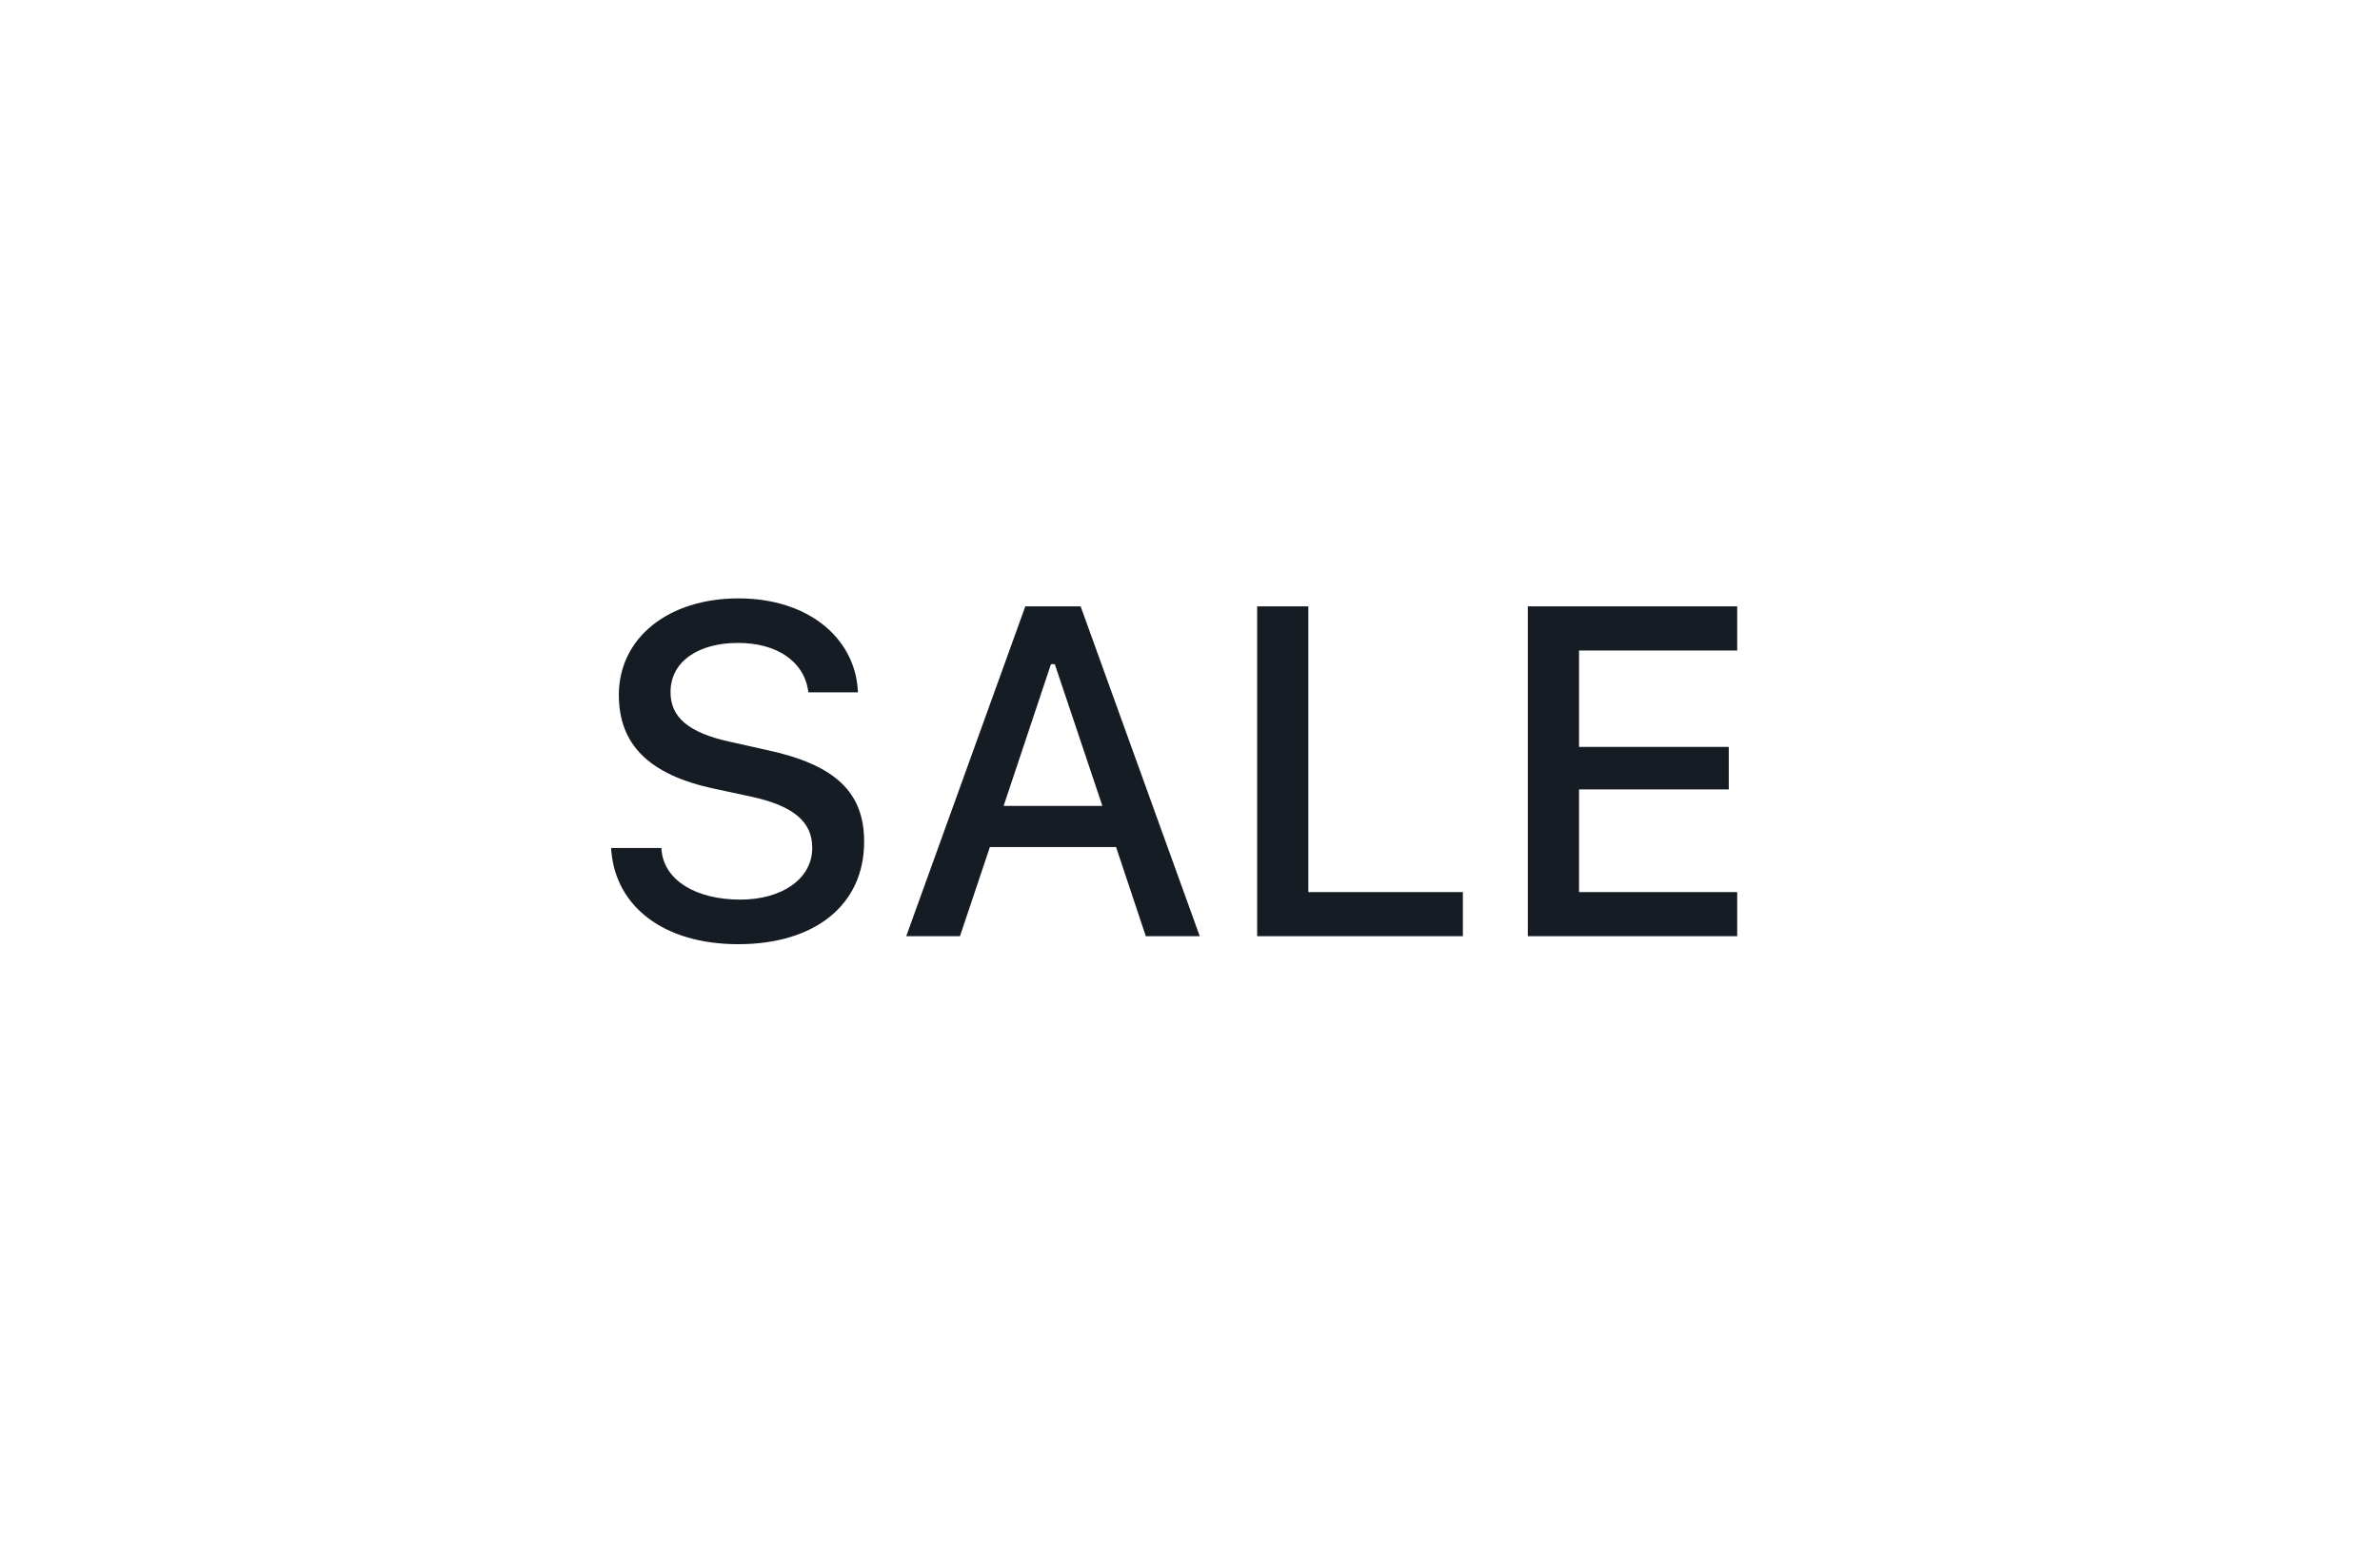 <svg width="61" height="40" viewBox="0 0 61 40" fill="none" xmlns="http://www.w3.org/2000/svg">
<g filter="url(#filter0_d_11802_3828)">
<rect width="51" height="30" transform="translate(5 3)" fill="white"/>
<path d="M18.92 22.205C20.889 22.205 22.148 21.197 22.148 19.58V19.574C22.148 18.32 21.422 17.605 19.646 17.225L18.727 17.02C17.631 16.785 17.186 16.375 17.186 15.748V15.742C17.186 14.945 17.918 14.482 18.908 14.482C19.934 14.477 20.596 14.98 20.707 15.672L20.719 15.748H21.99L21.984 15.666C21.891 14.354 20.719 13.34 18.926 13.34C17.133 13.34 15.867 14.348 15.861 15.807V15.812C15.861 17.061 16.6 17.857 18.316 18.221L19.242 18.42C20.361 18.66 20.818 19.082 20.818 19.732V19.738C20.818 20.523 20.051 21.062 18.973 21.062C17.842 21.062 17.027 20.57 16.957 19.803L16.951 19.738H15.662L15.668 19.814C15.785 21.238 17.01 22.205 18.92 22.205ZM23.227 22H24.604L25.371 19.715H28.605L29.367 22H30.75L27.697 13.545H26.279L23.227 22ZM26.936 15.027H27.035L28.254 18.66H25.723L26.936 15.027ZM32.221 22H37.494V20.869H33.533V13.545H32.221V22ZM39.158 22H44.525V20.869H40.471V18.238H44.309V17.148H40.471V14.676H44.525V13.545H39.158V22Z" fill="#161C24"/>
</g>
<defs>
<filter id="filter0_d_11802_3828" x="0" y="0" width="61" height="40" filterUnits="userSpaceOnUse" color-interpolation-filters="sRGB">
<feFlood flood-opacity="0" result="BackgroundImageFix"/>
<feColorMatrix in="SourceAlpha" type="matrix" values="0 0 0 0 0 0 0 0 0 0 0 0 0 0 0 0 0 0 127 0" result="hardAlpha"/>
<feOffset dy="2"/>
<feGaussianBlur stdDeviation="2.5"/>
<feComposite in2="hardAlpha" operator="out"/>
<feColorMatrix type="matrix" values="0 0 0 0 0 0 0 0 0 0 0 0 0 0 0 0 0 0 0.03 0"/>
<feBlend mode="normal" in2="BackgroundImageFix" result="effect1_dropShadow_11802_3828"/>
<feBlend mode="normal" in="SourceGraphic" in2="effect1_dropShadow_11802_3828" result="shape"/>
</filter>
</defs>
</svg>
